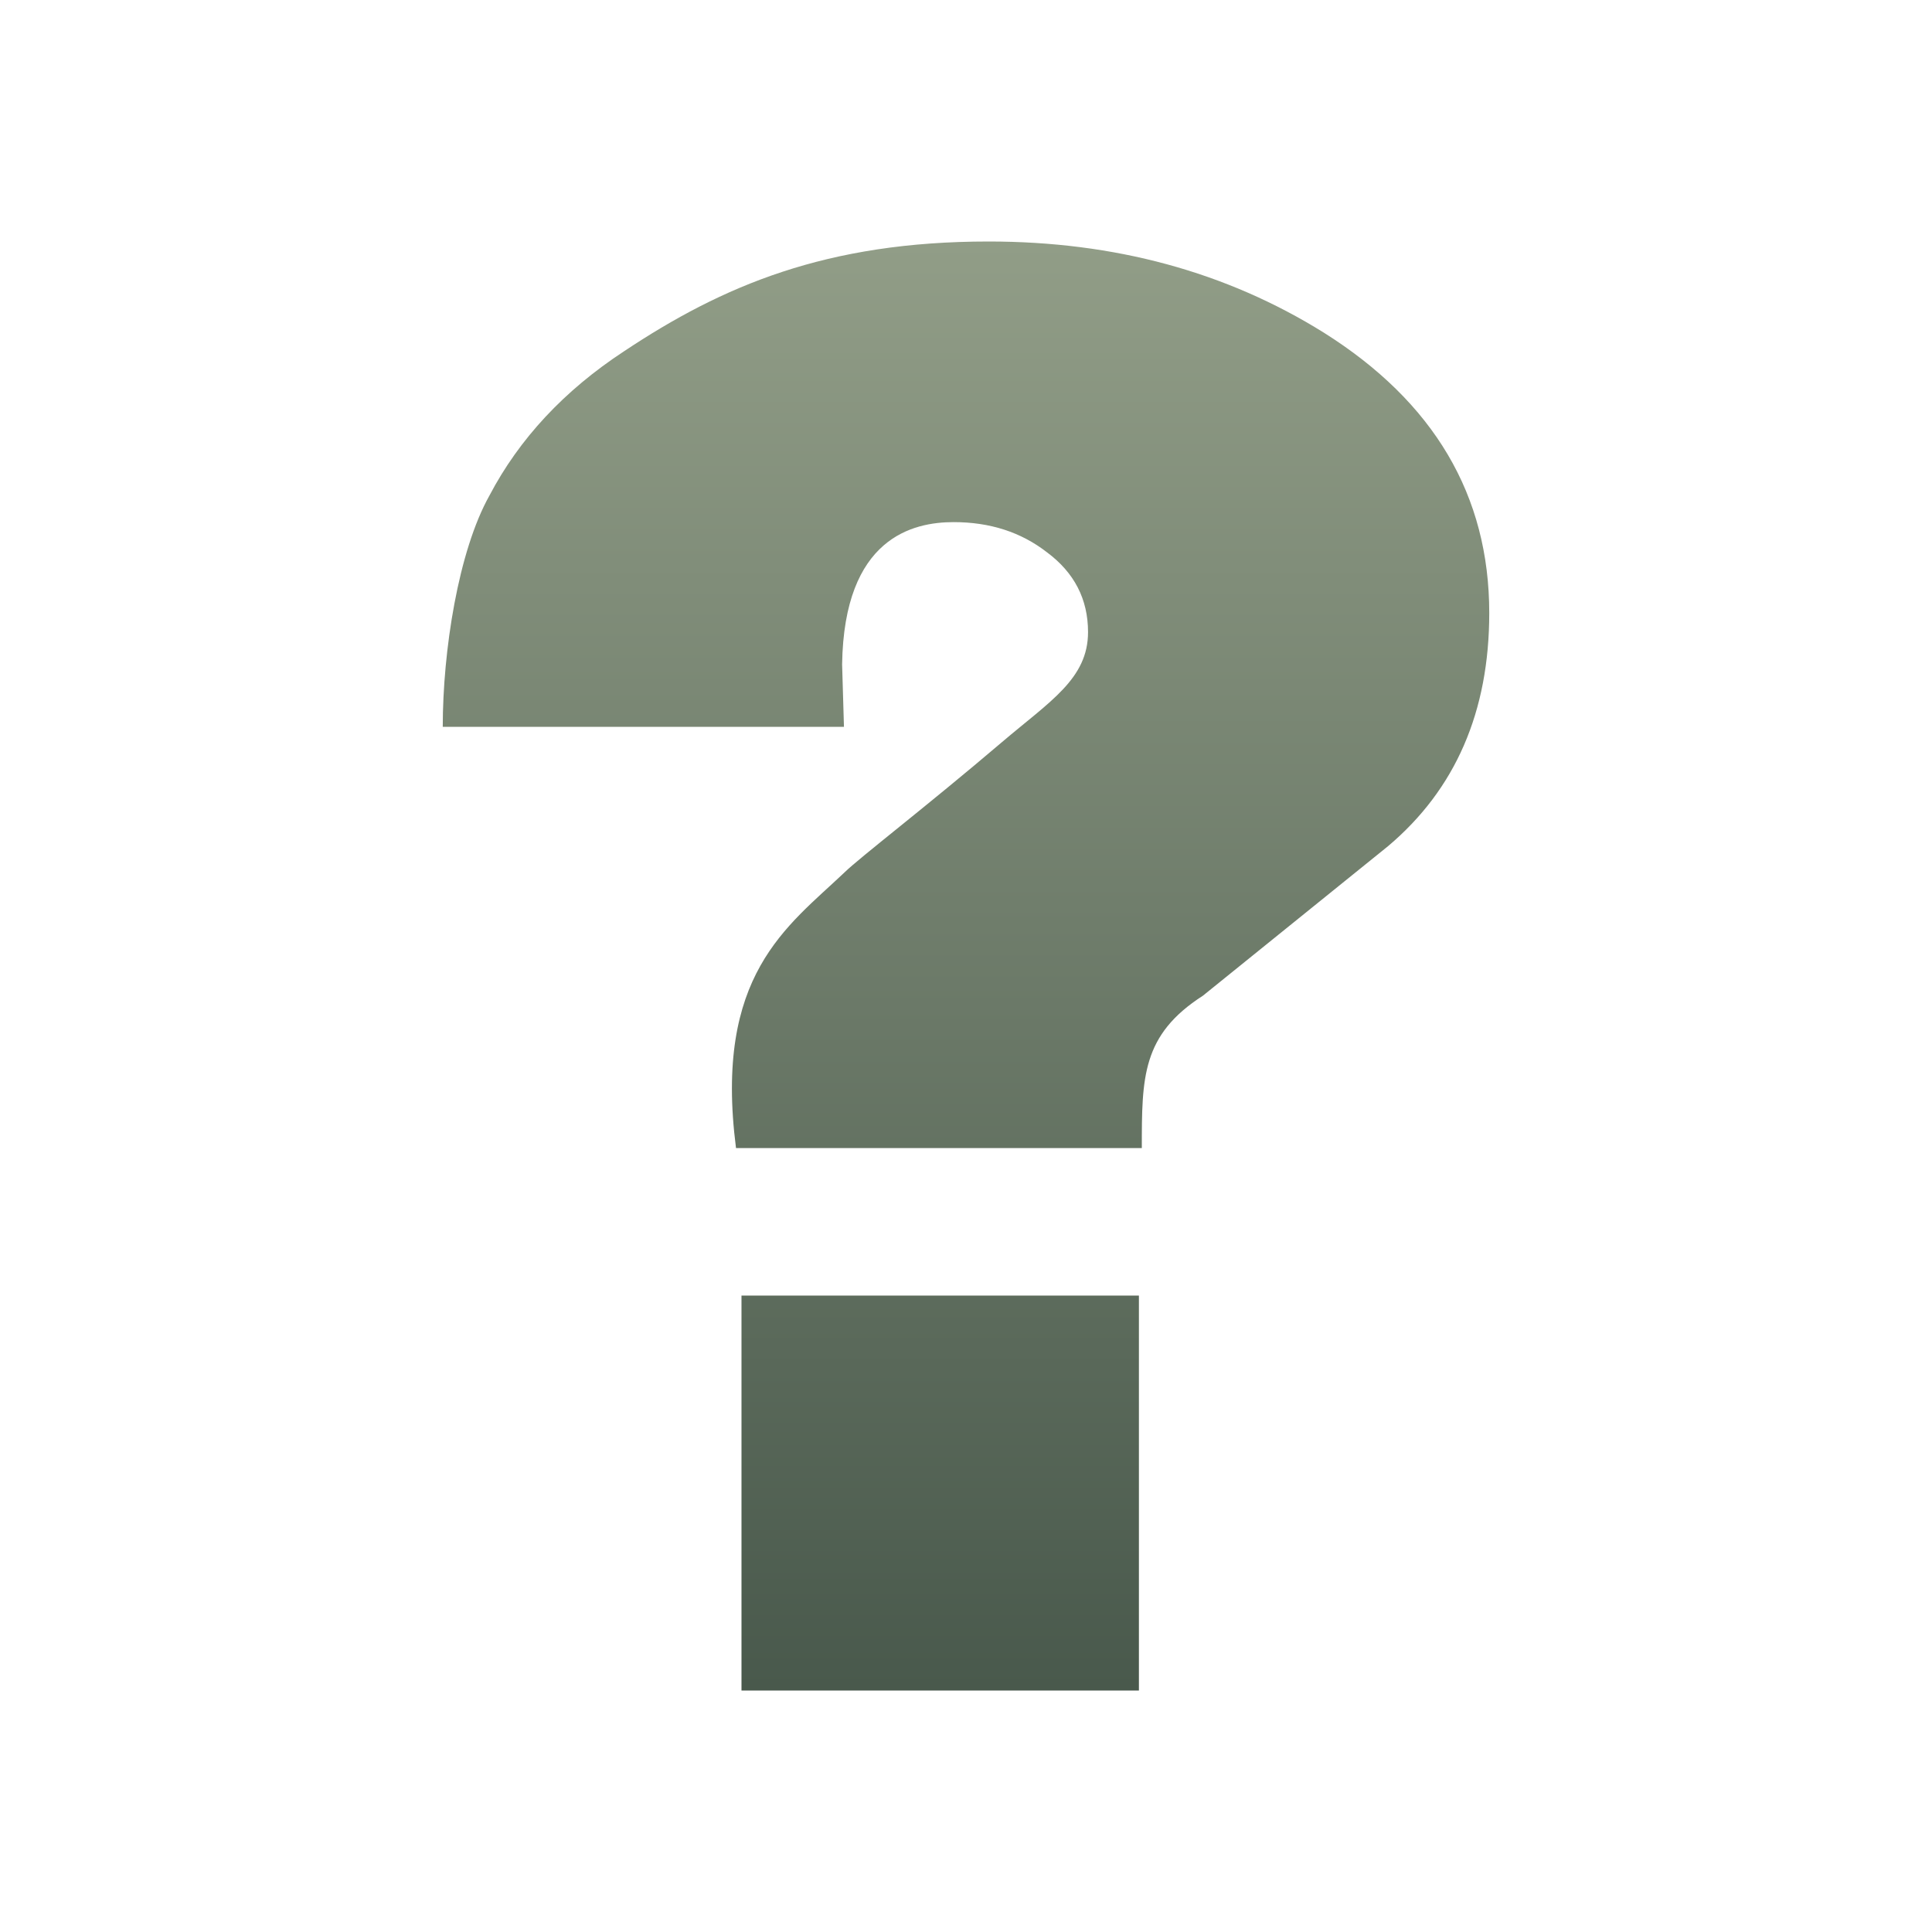 <svg xmlns="http://www.w3.org/2000/svg" width="24" height="24" version="1.1">
 <defs>
  <style id="current-color-scheme" type="text/css">
    .ColorScheme-Text { color: #d3dae3; } .ColorScheme-Highlight { color:#5294e2; }
  </style>
  <linearGradient id="sage" x1="0%" x2="0%" y1="0%" y2="100%">
    <stop offset="0%" style="stop-color:#919D87; stop-opacity:1"/>
    <stop offset="100%" style="stop-color:#49594C; stop-opacity:1"/>
  </linearGradient>
 </defs>
  <path fill="url(#sage)" class="ColorScheme-Text" d="M 12.281 3 C 10.265 3 8.976 3.549 7.75 4.365 C 7.008 4.852 6.451 5.45 6.08 6.156 C 5.693 6.847 5.5 8.087 5.5 9.029 L 10.484 9.029 L 10.461 8.252 C 10.485 6.674 11.346 6.486 11.846 6.486 C 12.297 6.486 12.683 6.61 13.006 6.861 C 13.345 7.113 13.516 7.443 13.516 7.852 C 13.516 8.432 13.042 8.712 12.449 9.217 C 11.498 10.027 10.684 10.649 10.49 10.838 C 9.78 11.513 8.866 12.109 9.143 14.262 L 14.184 14.262 C 14.184 13.383 14.185 12.856 14.943 12.369 L 17.242 10.512 C 18.081 9.805 18.5 8.84 18.5 7.615 C 18.5 6.155 17.815 4.994 16.443 4.131 C 15.233 3.377 13.846 3 12.281 3 z M 9.211 16.094 L 9.211 21 L 14.148 21 L 14.148 16.094 L 9.211 16.094 z"/>
</svg>
